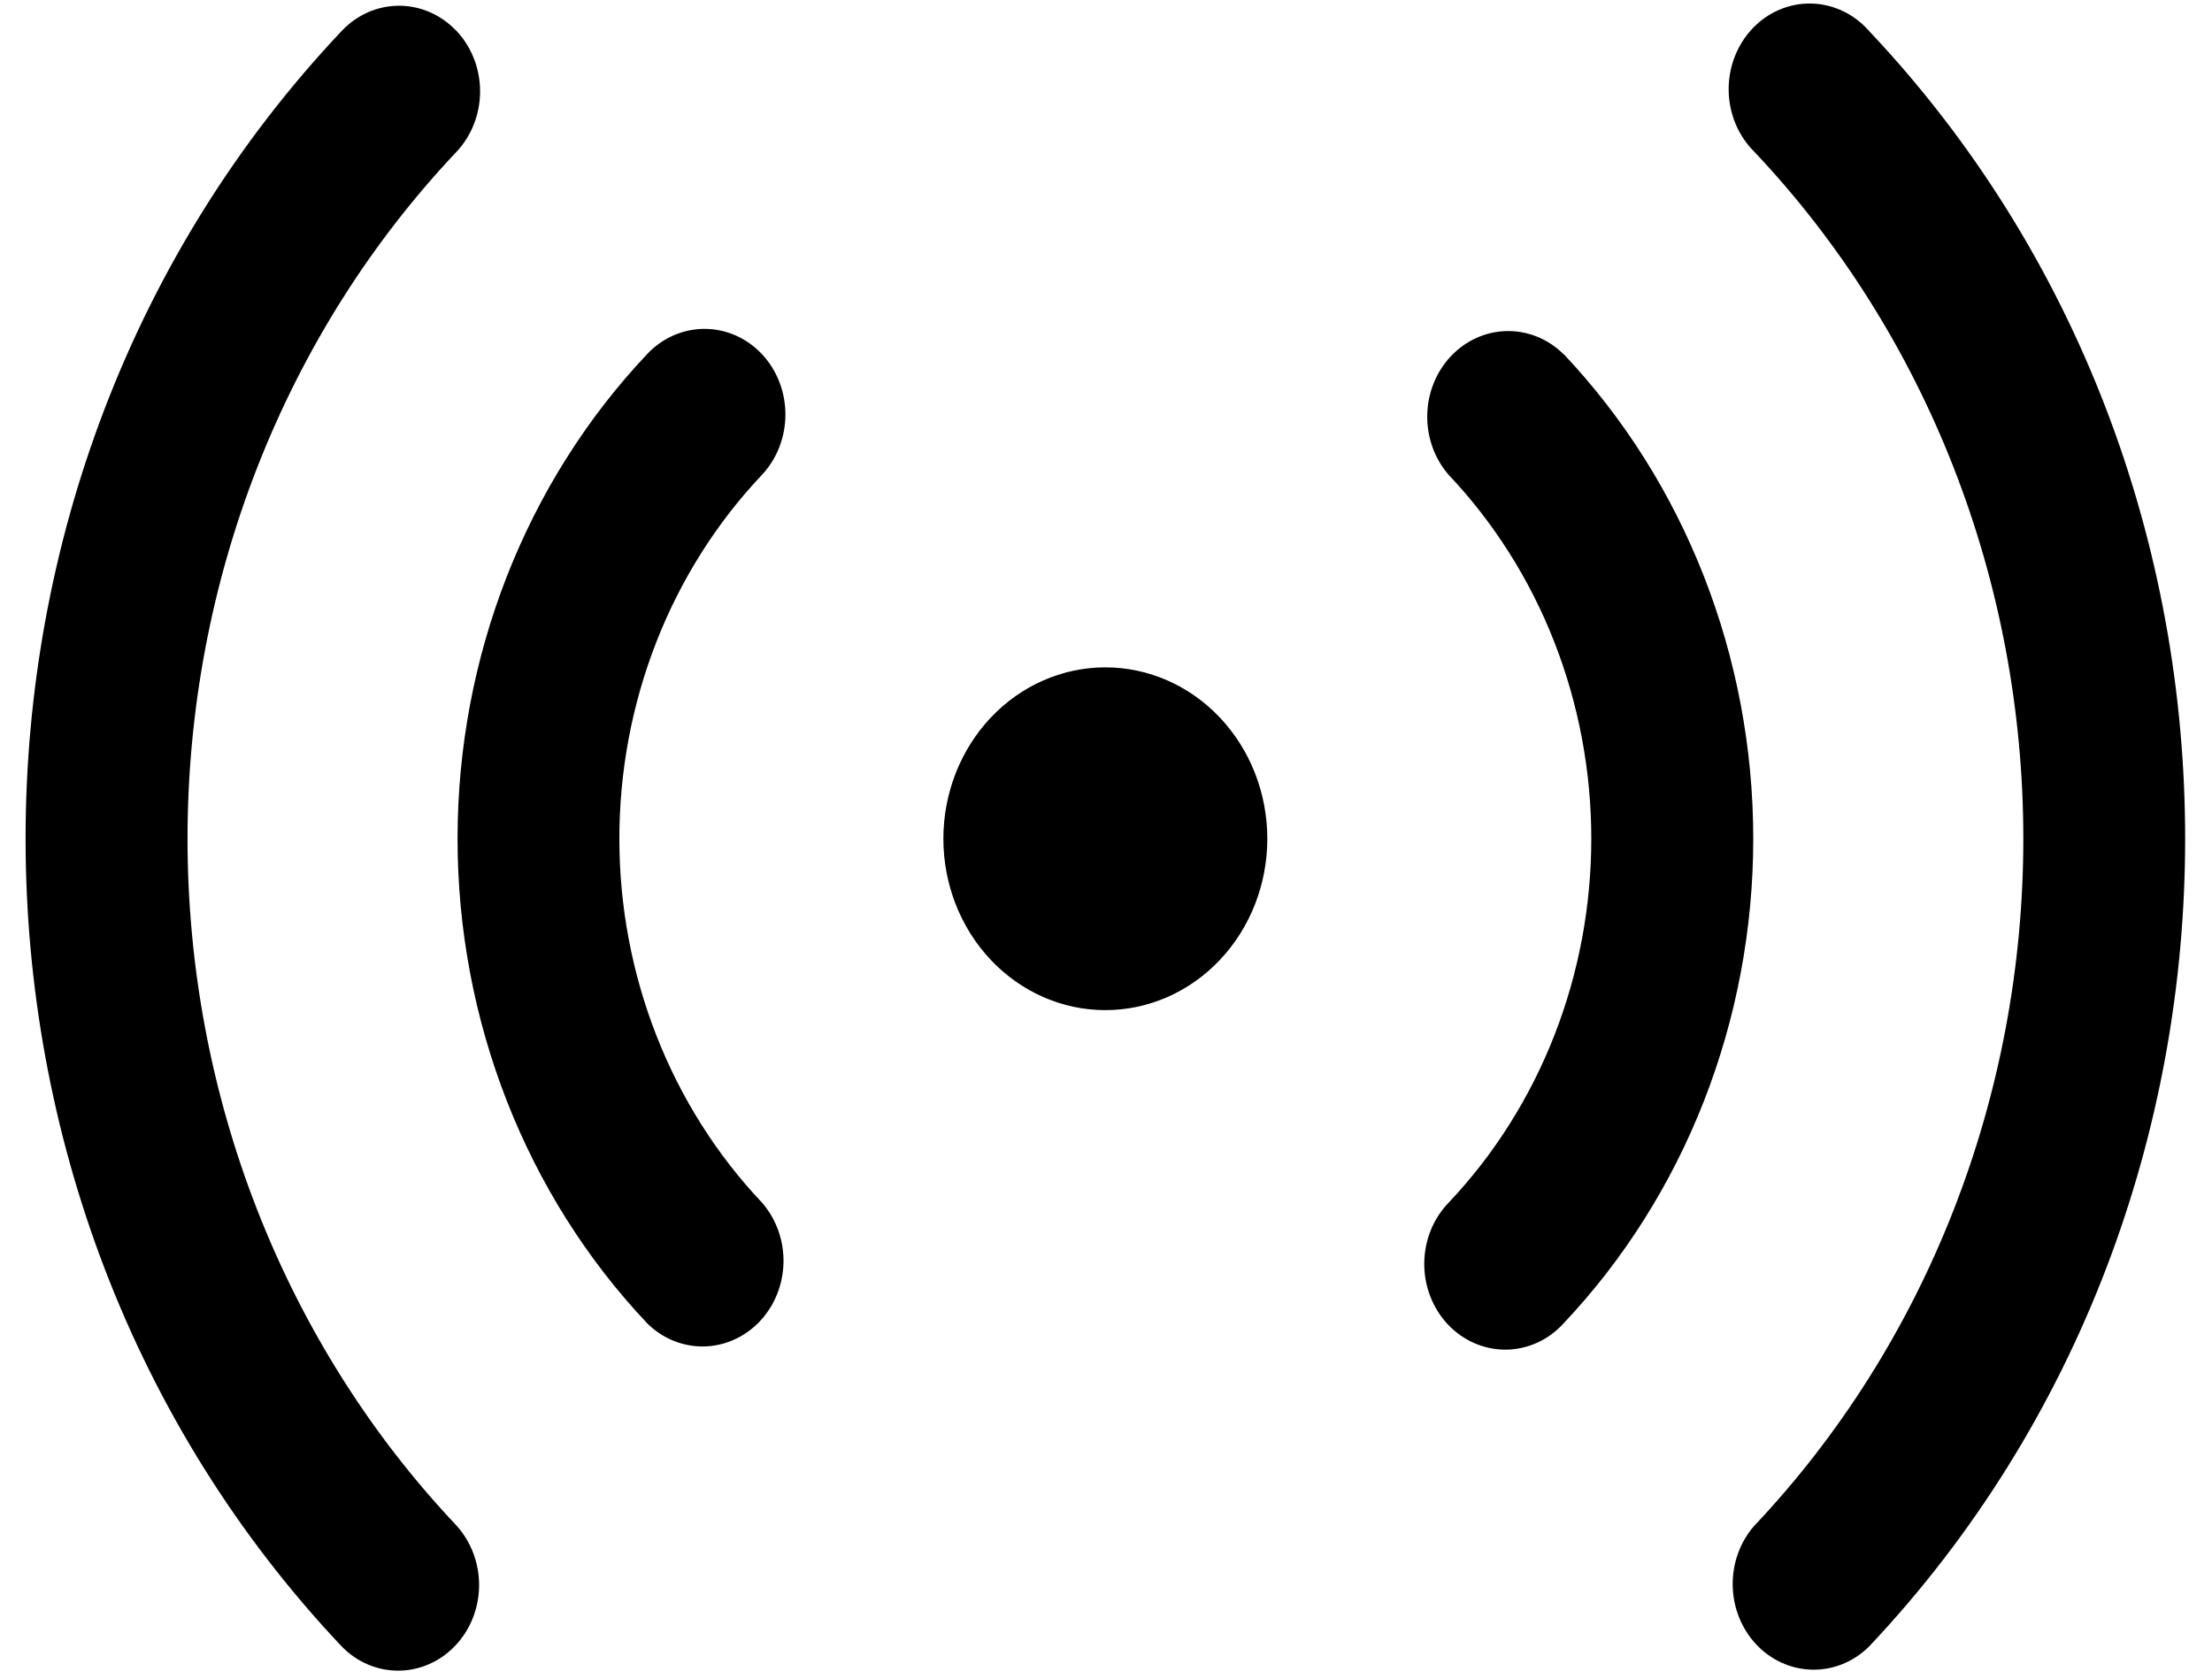 <svg width="54" height="41" viewBox="0 0 54 41" fill="none" xmlns="http://www.w3.org/2000/svg">
<path d="M11.142 0.752C11.512 1.144 11.72 1.676 11.72 2.231C11.72 2.785 11.512 3.317 11.142 3.709C9.061 5.911 7.41 8.526 6.284 11.403C5.158 14.28 4.578 17.364 4.578 20.479C4.578 23.593 5.158 26.677 6.284 29.554C7.41 32.431 9.061 35.046 11.142 37.248C11.501 37.643 11.7 38.172 11.696 38.72C11.691 39.269 11.483 39.794 11.116 40.181C10.749 40.569 10.253 40.789 9.735 40.793C9.217 40.798 8.717 40.587 8.345 40.205C-1.949 29.31 -1.949 11.647 8.345 0.752C8.715 0.36 9.218 0.14 9.742 0.14C10.266 0.14 10.768 0.36 11.139 0.752H11.142ZM45.624 0.752C55.918 11.647 55.918 29.31 45.624 40.208C45.249 40.578 44.754 40.779 44.241 40.769C43.729 40.76 43.24 40.54 42.878 40.157C42.516 39.773 42.308 39.256 42.299 38.714C42.29 38.172 42.48 37.647 42.83 37.251C44.911 35.048 46.562 32.434 47.688 29.556C48.814 26.679 49.394 23.595 49.394 20.48C49.394 17.365 48.814 14.281 47.688 11.404C46.562 8.526 44.911 5.912 42.83 3.709C42.636 3.518 42.48 3.287 42.372 3.03C42.264 2.773 42.205 2.496 42.201 2.215C42.196 1.934 42.245 1.655 42.344 1.395C42.444 1.134 42.592 0.898 42.779 0.699C42.967 0.5 43.191 0.343 43.437 0.238C43.683 0.133 43.947 0.081 44.212 0.086C44.478 0.091 44.74 0.153 44.982 0.267C45.225 0.381 45.443 0.546 45.624 0.752ZM18.596 8.642C18.966 9.034 19.174 9.566 19.174 10.121C19.174 10.675 18.966 11.207 18.596 11.6C17.494 12.765 16.62 14.15 16.024 15.673C15.428 17.197 15.12 18.83 15.12 20.479C15.12 22.128 15.428 23.761 16.024 25.284C16.62 26.808 17.494 28.192 18.596 29.358C18.945 29.755 19.136 30.279 19.127 30.821C19.118 31.363 18.91 31.881 18.548 32.264C18.186 32.647 17.697 32.867 17.185 32.877C16.672 32.886 16.177 32.685 15.802 32.315C12.836 29.176 11.17 24.918 11.17 20.479C11.17 16.039 12.836 11.781 15.802 8.642C16.173 8.25 16.675 8.03 17.199 8.03C17.723 8.03 18.226 8.25 18.596 8.642ZM38.169 8.642C41.135 11.781 42.801 16.039 42.801 20.479C42.801 24.918 41.135 29.176 38.169 32.315C37.987 32.515 37.769 32.675 37.528 32.785C37.286 32.894 37.027 32.952 36.764 32.955C36.502 32.957 36.242 32.904 35.999 32.799C35.756 32.694 35.535 32.539 35.349 32.343C35.163 32.146 35.017 31.913 34.917 31.655C34.817 31.398 34.767 31.123 34.769 30.845C34.772 30.567 34.826 30.293 34.929 30.037C35.033 29.782 35.184 29.551 35.372 29.358C36.474 28.192 37.348 26.808 37.944 25.285C38.54 23.761 38.847 22.129 38.847 20.48C38.847 18.831 38.54 17.199 37.944 15.675C37.348 14.152 36.474 12.768 35.372 11.602C35.023 11.206 34.833 10.681 34.842 10.139C34.851 9.597 35.059 9.08 35.421 8.696C35.783 8.313 36.272 8.093 36.784 8.084C37.296 8.074 37.792 8.275 38.166 8.645L38.169 8.642ZM26.984 16.295C28.033 16.295 29.039 16.736 29.78 17.521C30.522 18.306 30.938 19.37 30.938 20.48C30.938 21.59 30.522 22.654 29.78 23.439C29.039 24.224 28.033 24.665 26.984 24.665C25.936 24.665 24.93 24.224 24.188 23.439C23.447 22.654 23.03 21.59 23.03 20.48C23.03 19.37 23.447 18.306 24.188 17.521C24.93 16.736 25.936 16.295 26.984 16.295Z" fill="black"/>
</svg>
